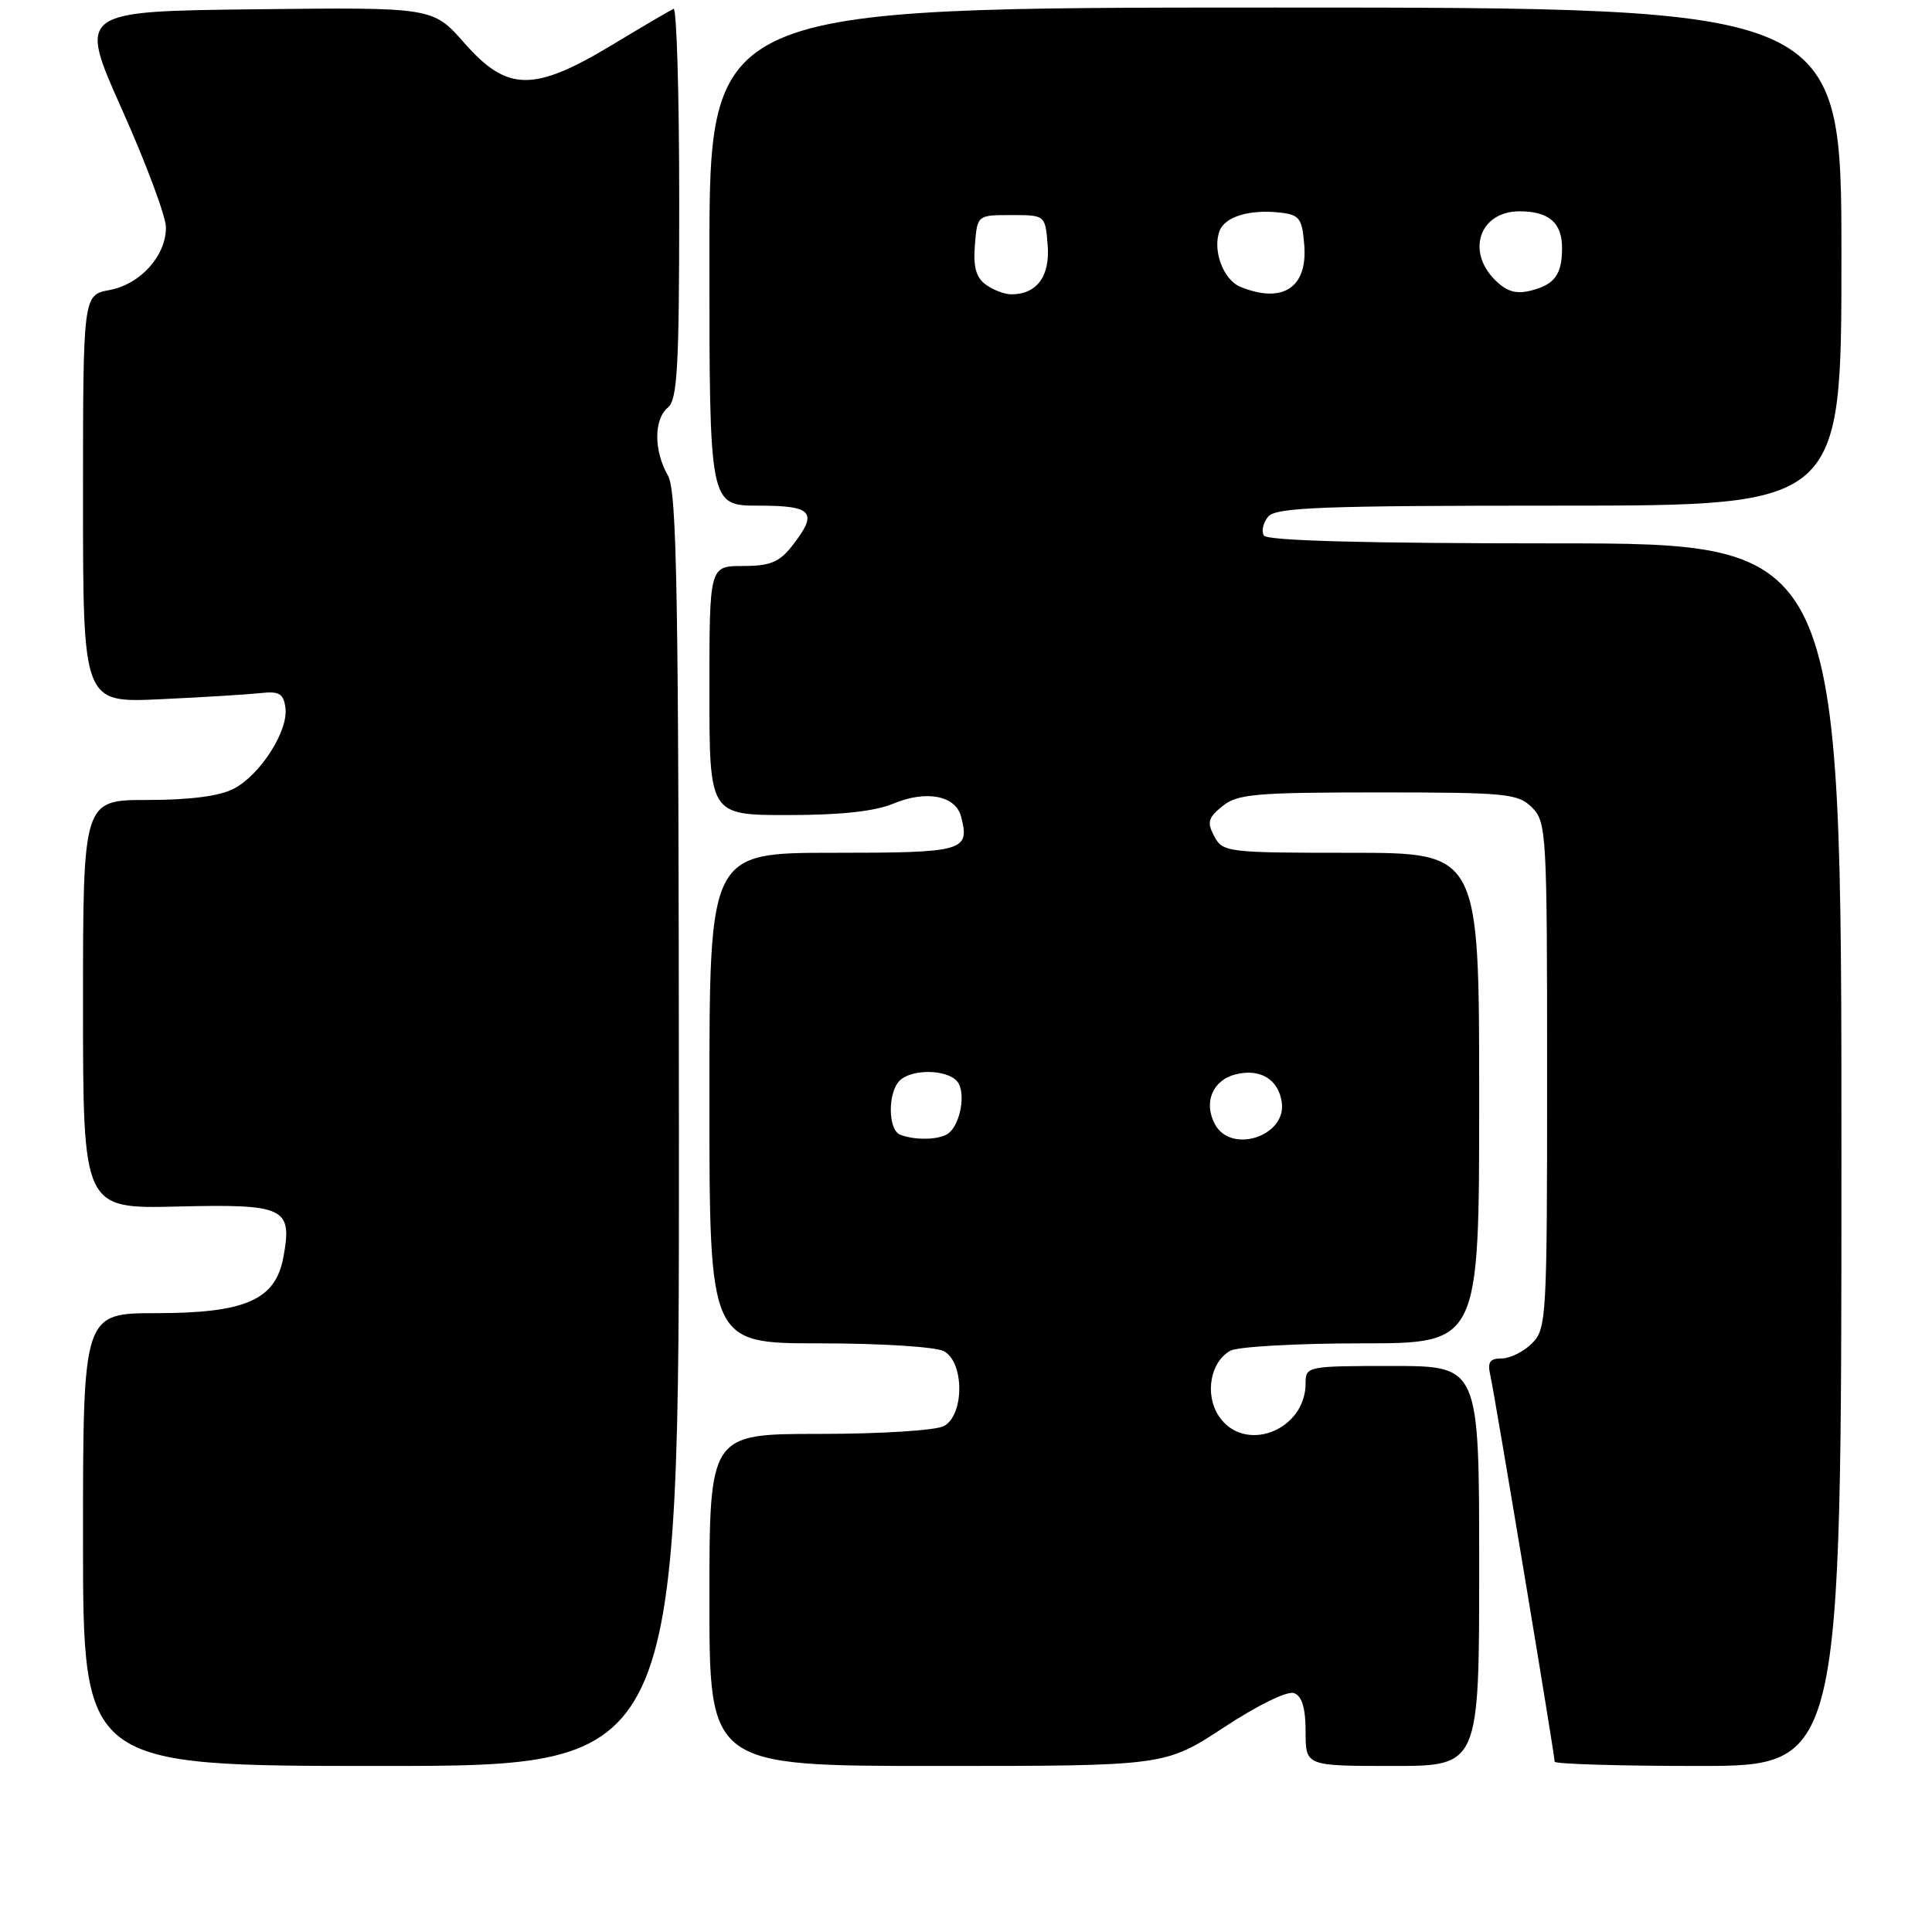<?xml version="1.0" encoding="UTF-8" standalone="no"?>
<!DOCTYPE svg PUBLIC "-//W3C//DTD SVG 1.1//EN" "http://www.w3.org/Graphics/SVG/1.1/DTD/svg11.dtd" >
<svg xmlns="http://www.w3.org/2000/svg" xmlns:xlink="http://www.w3.org/1999/xlink" version="1.1" viewBox="0 0 256 256">
 <g >
 <path fill="currentColor"
d=" M 89.96 149.75 C 89.93 78.60 89.71 65.11 88.50 63.00 C 86.62 59.72 86.62 55.56 88.50 54.00 C 89.76 52.95 90.00 48.65 90.00 26.79 C 90.00 12.52 89.66 0.98 89.25 1.17 C 88.84 1.35 85.15 3.51 81.06 5.98 C 70.71 12.21 67.21 12.16 61.54 5.71 C 57.36 0.96 57.36 0.96 33.85 1.23 C 10.35 1.50 10.35 1.50 16.16 14.50 C 19.36 21.65 21.98 28.68 21.99 30.12 C 22.00 33.89 18.62 37.66 14.52 38.43 C 11.00 39.09 11.00 39.09 11.00 66.11 C 11.00 93.13 11.00 93.13 21.25 92.65 C 26.89 92.39 32.85 92.02 34.50 91.84 C 36.98 91.56 37.56 91.89 37.82 93.77 C 38.25 96.80 34.49 102.70 30.95 104.52 C 29.09 105.49 25.13 106.00 19.55 106.00 C 11.00 106.00 11.00 106.00 11.00 133.09 C 11.00 160.18 11.00 160.18 23.59 159.87 C 37.79 159.53 38.78 160.01 37.54 166.63 C 36.49 172.25 32.52 173.99 20.75 174.00 C 11.00 174.00 11.00 174.00 11.00 204.00 C 11.00 234.00 11.00 234.00 50.50 234.00 C 90.00 234.00 90.00 234.00 89.96 149.75 Z  M 162.17 228.89 C 166.72 225.90 170.60 224.01 171.48 224.35 C 172.53 224.76 173.00 226.34 173.00 229.47 C 173.00 234.00 173.00 234.00 184.50 234.00 C 196.00 234.00 196.00 234.00 196.00 207.50 C 196.00 181.00 196.00 181.00 184.50 181.00 C 173.20 181.00 173.00 181.04 173.00 183.28 C 173.00 189.61 164.81 192.69 161.48 187.61 C 159.60 184.74 160.39 180.40 163.05 178.97 C 164.05 178.44 171.87 178.00 180.43 178.00 C 196.00 178.00 196.00 178.00 196.00 145.50 C 196.00 113.00 196.00 113.00 179.04 113.00 C 162.62 113.00 162.03 112.93 160.90 110.82 C 159.91 108.96 160.07 108.36 161.98 106.82 C 163.96 105.21 166.33 105.00 182.61 105.00 C 199.67 105.00 201.15 105.15 203.00 107.00 C 204.92 108.92 205.00 110.33 205.00 142.50 C 205.00 174.67 204.92 176.08 203.00 178.00 C 201.90 179.10 200.09 180.00 198.98 180.00 C 197.40 180.00 197.07 180.49 197.48 182.25 C 198.04 184.73 206.00 232.51 206.00 233.43 C 206.00 233.74 214.55 234.00 225.00 234.00 C 244.00 234.00 244.00 234.00 244.00 153.00 C 244.00 72.00 244.00 72.00 206.06 72.00 C 180.78 72.00 167.90 71.65 167.47 70.96 C 167.12 70.38 167.37 69.26 168.04 68.46 C 169.06 67.23 175.12 67.00 206.62 67.00 C 244.00 67.00 244.00 67.00 244.00 34.00 C 244.00 1.00 244.00 1.00 169.00 1.00 C 94.00 1.00 94.00 1.00 94.00 34.00 C 94.00 67.00 94.00 67.00 100.50 67.00 C 107.75 67.00 108.46 67.87 104.93 72.37 C 103.25 74.50 102.02 75.00 98.43 75.00 C 94.00 75.00 94.00 75.00 94.00 91.50 C 94.00 108.00 94.00 108.00 104.38 108.00 C 111.39 108.00 115.93 107.51 118.39 106.48 C 122.72 104.67 126.61 105.41 127.34 108.18 C 128.54 112.79 127.79 113.00 110.39 113.00 C 94.00 113.00 94.00 113.00 94.00 145.50 C 94.00 178.00 94.00 178.00 108.57 178.00 C 116.69 178.00 123.99 178.46 125.07 179.04 C 127.79 180.49 127.79 187.51 125.07 188.96 C 123.99 189.54 116.69 190.00 108.57 190.00 C 94.00 190.00 94.00 190.00 94.00 212.00 C 94.00 234.00 94.00 234.00 124.19 234.00 C 154.38 234.00 154.38 234.00 162.17 228.89 Z  M 119.25 150.34 C 117.66 149.69 117.62 144.78 119.20 143.20 C 120.79 141.61 125.48 141.67 126.84 143.30 C 128.04 144.76 127.26 149.10 125.59 150.23 C 124.37 151.06 121.16 151.11 119.25 150.34 Z  M 160.98 148.96 C 159.44 146.09 160.68 143.12 163.72 142.36 C 166.97 141.54 169.40 143.01 169.84 146.05 C 170.51 150.54 163.12 152.97 160.98 148.96 Z  M 130.62 37.71 C 129.33 36.77 128.94 35.35 129.18 32.46 C 129.50 28.50 129.50 28.50 134.00 28.50 C 138.50 28.50 138.50 28.50 138.82 32.46 C 139.16 36.60 137.39 39.00 134.00 39.00 C 133.11 39.00 131.59 38.42 130.62 37.71 Z  M 164.38 38.02 C 162.09 37.09 160.62 33.14 161.61 30.57 C 162.33 28.70 165.62 27.71 169.63 28.17 C 172.19 28.46 172.54 28.93 172.82 32.46 C 173.28 38.10 169.98 40.28 164.38 38.02 Z  M 198.09 37.09 C 194.24 33.24 196.11 28.00 201.34 28.00 C 205.26 28.00 207.01 29.53 206.98 32.95 C 206.96 36.40 205.98 37.72 202.83 38.51 C 200.86 39.00 199.63 38.63 198.09 37.09 Z "/>
</g>
</svg>